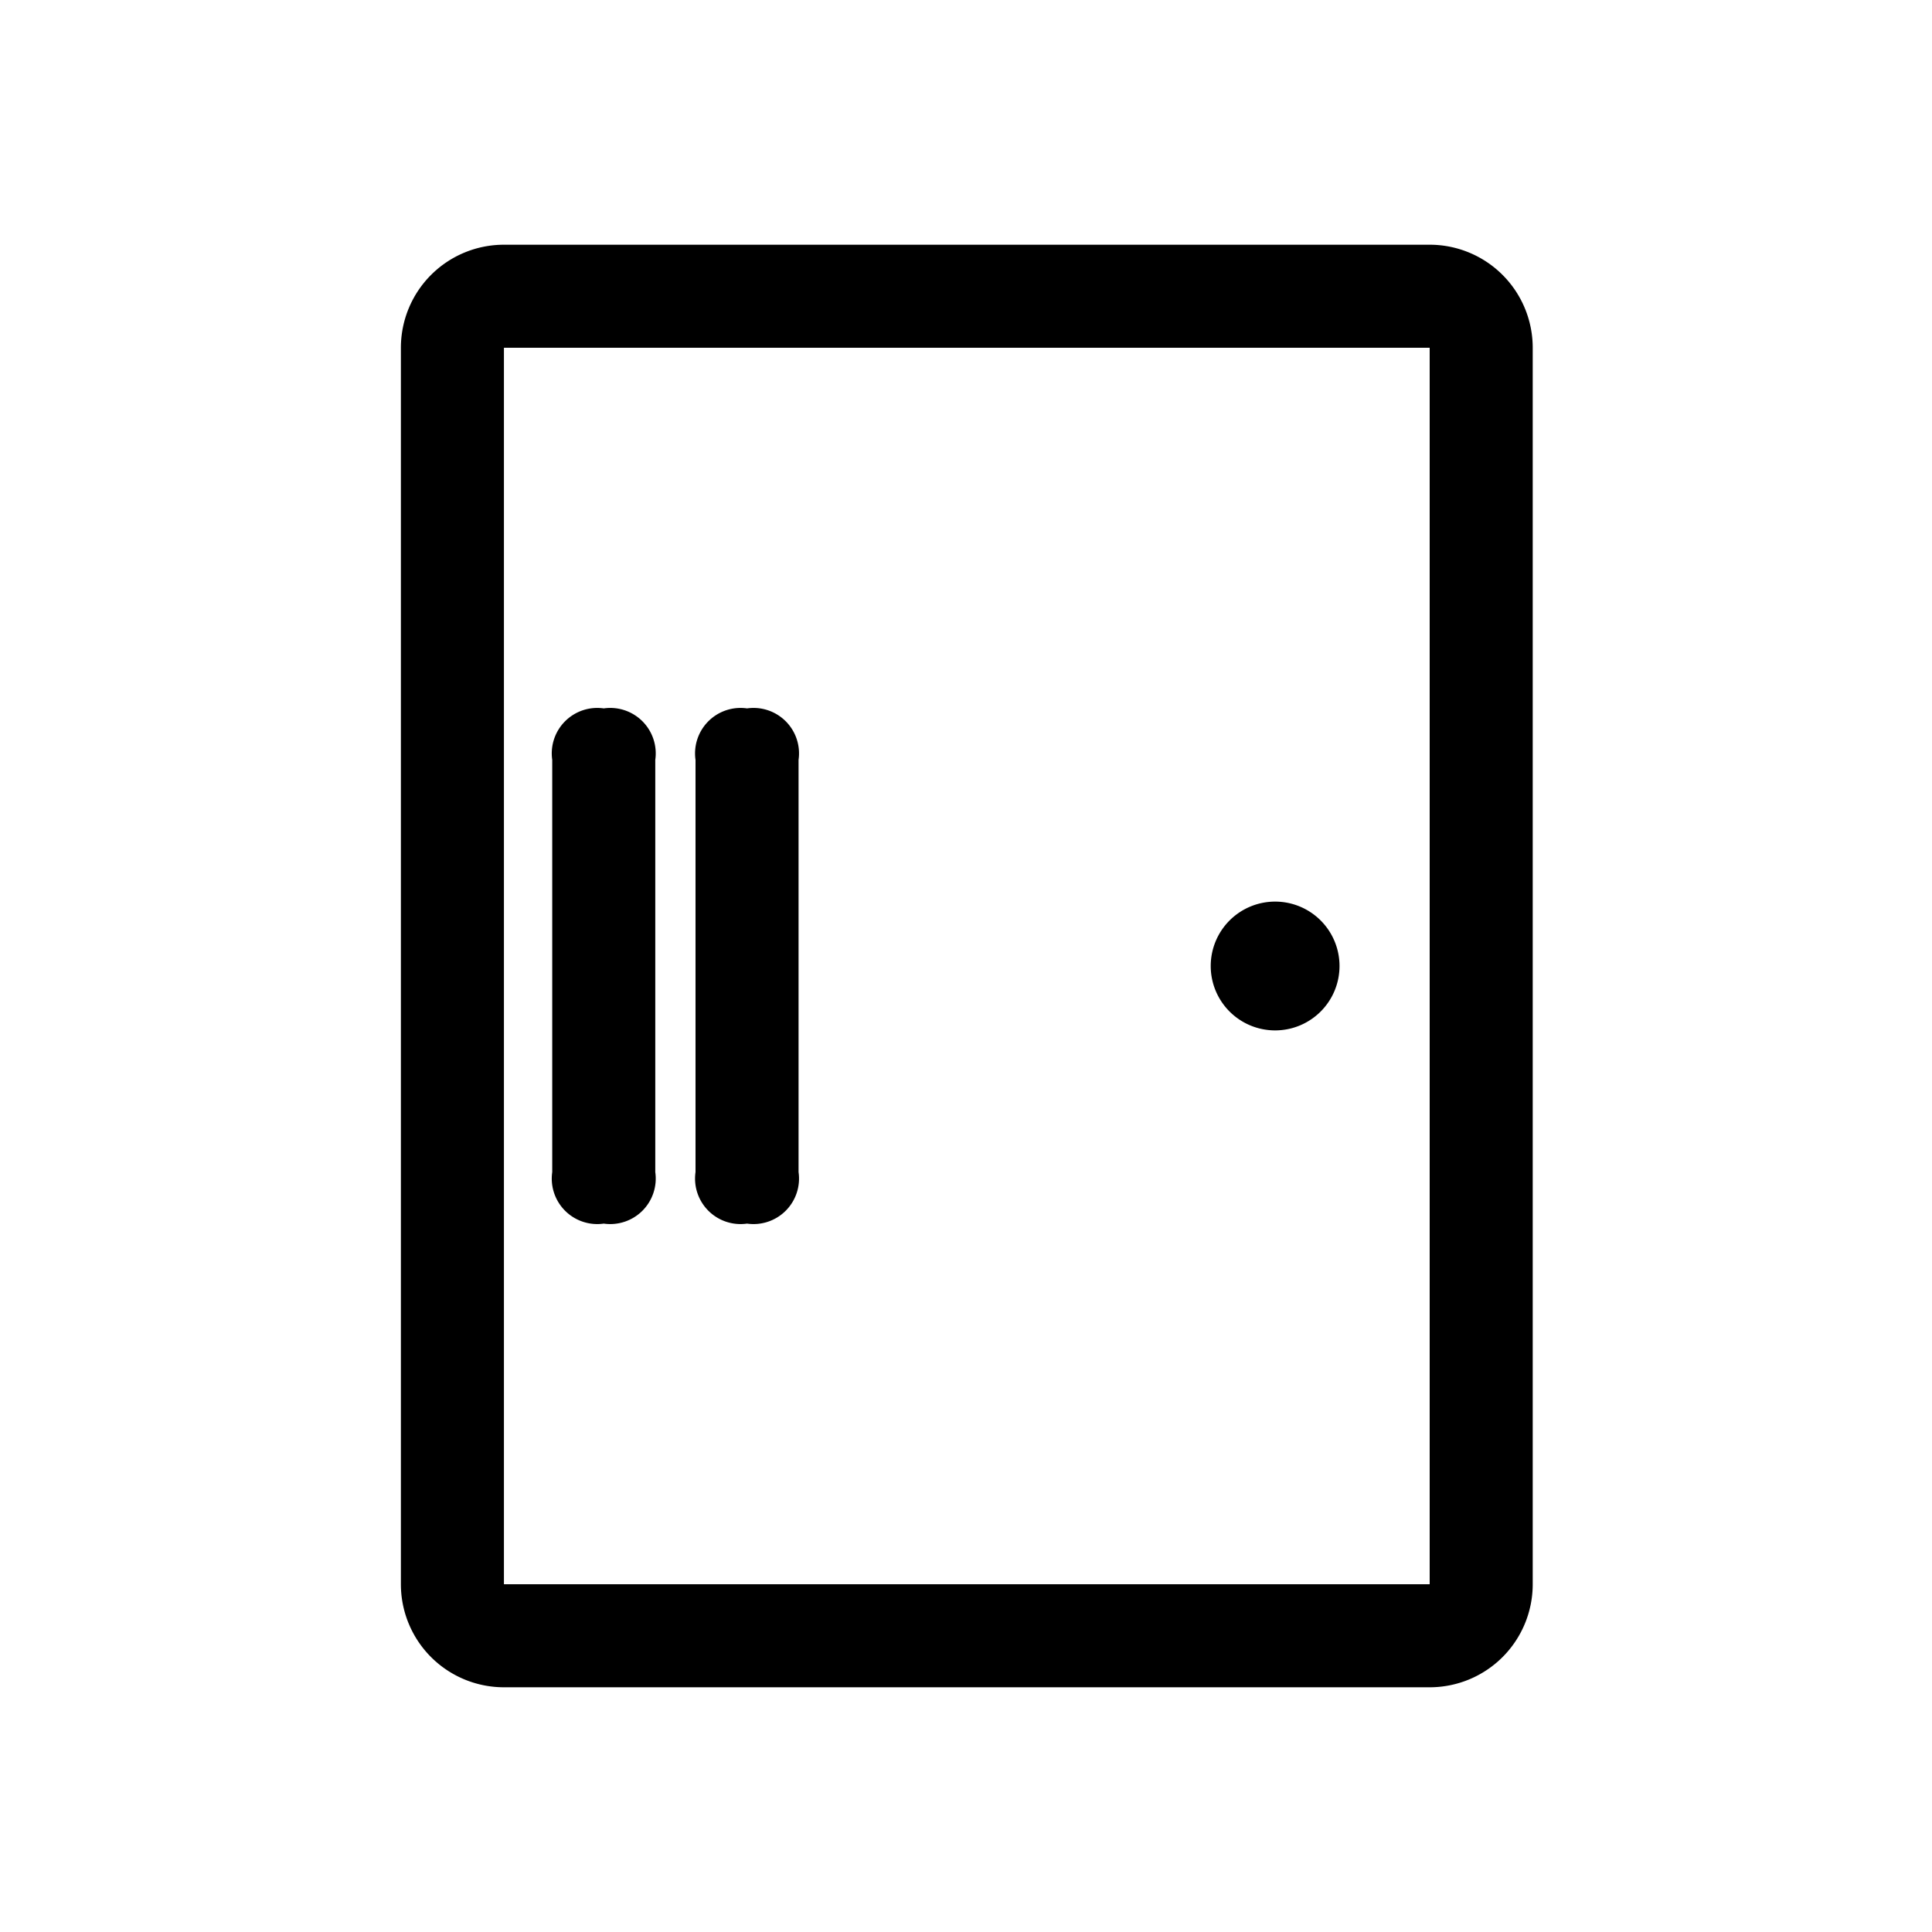 <svg xmlns="http://www.w3.org/2000/svg" width="48" height="48"><path d="M35.52 6.08a2.56 2.56 0 0 1 2.56 2.56v30.72a2.56 2.56 0 0 1-2.56 2.56h-23a2.56 2.56 0 0 1-2.56-2.56V8.64a2.56 2.56 0 0 1 2.56-2.56Zm0 2.56h-23v30.72h23Z"/><path d="M15 17.6a1.13 1.13 0 0 1 1.28 1.28v10.24A1.13 1.13 0 0 1 15 30.4a1.13 1.13 0 0 1-1.28-1.28V18.88A1.13 1.13 0 0 1 15 17.6zm3.56 0a1.13 1.13 0 0 1 1.28 1.28v10.24a1.13 1.13 0 0 1-1.28 1.28 1.13 1.13 0 0 1-1.28-1.28V18.88a1.13 1.13 0 0 1 1.28-1.28zM30.08 24a1.6 1.6 0 1 0 1.6-1.6 1.6 1.6 0 0 0-1.6 1.6z"/></svg>